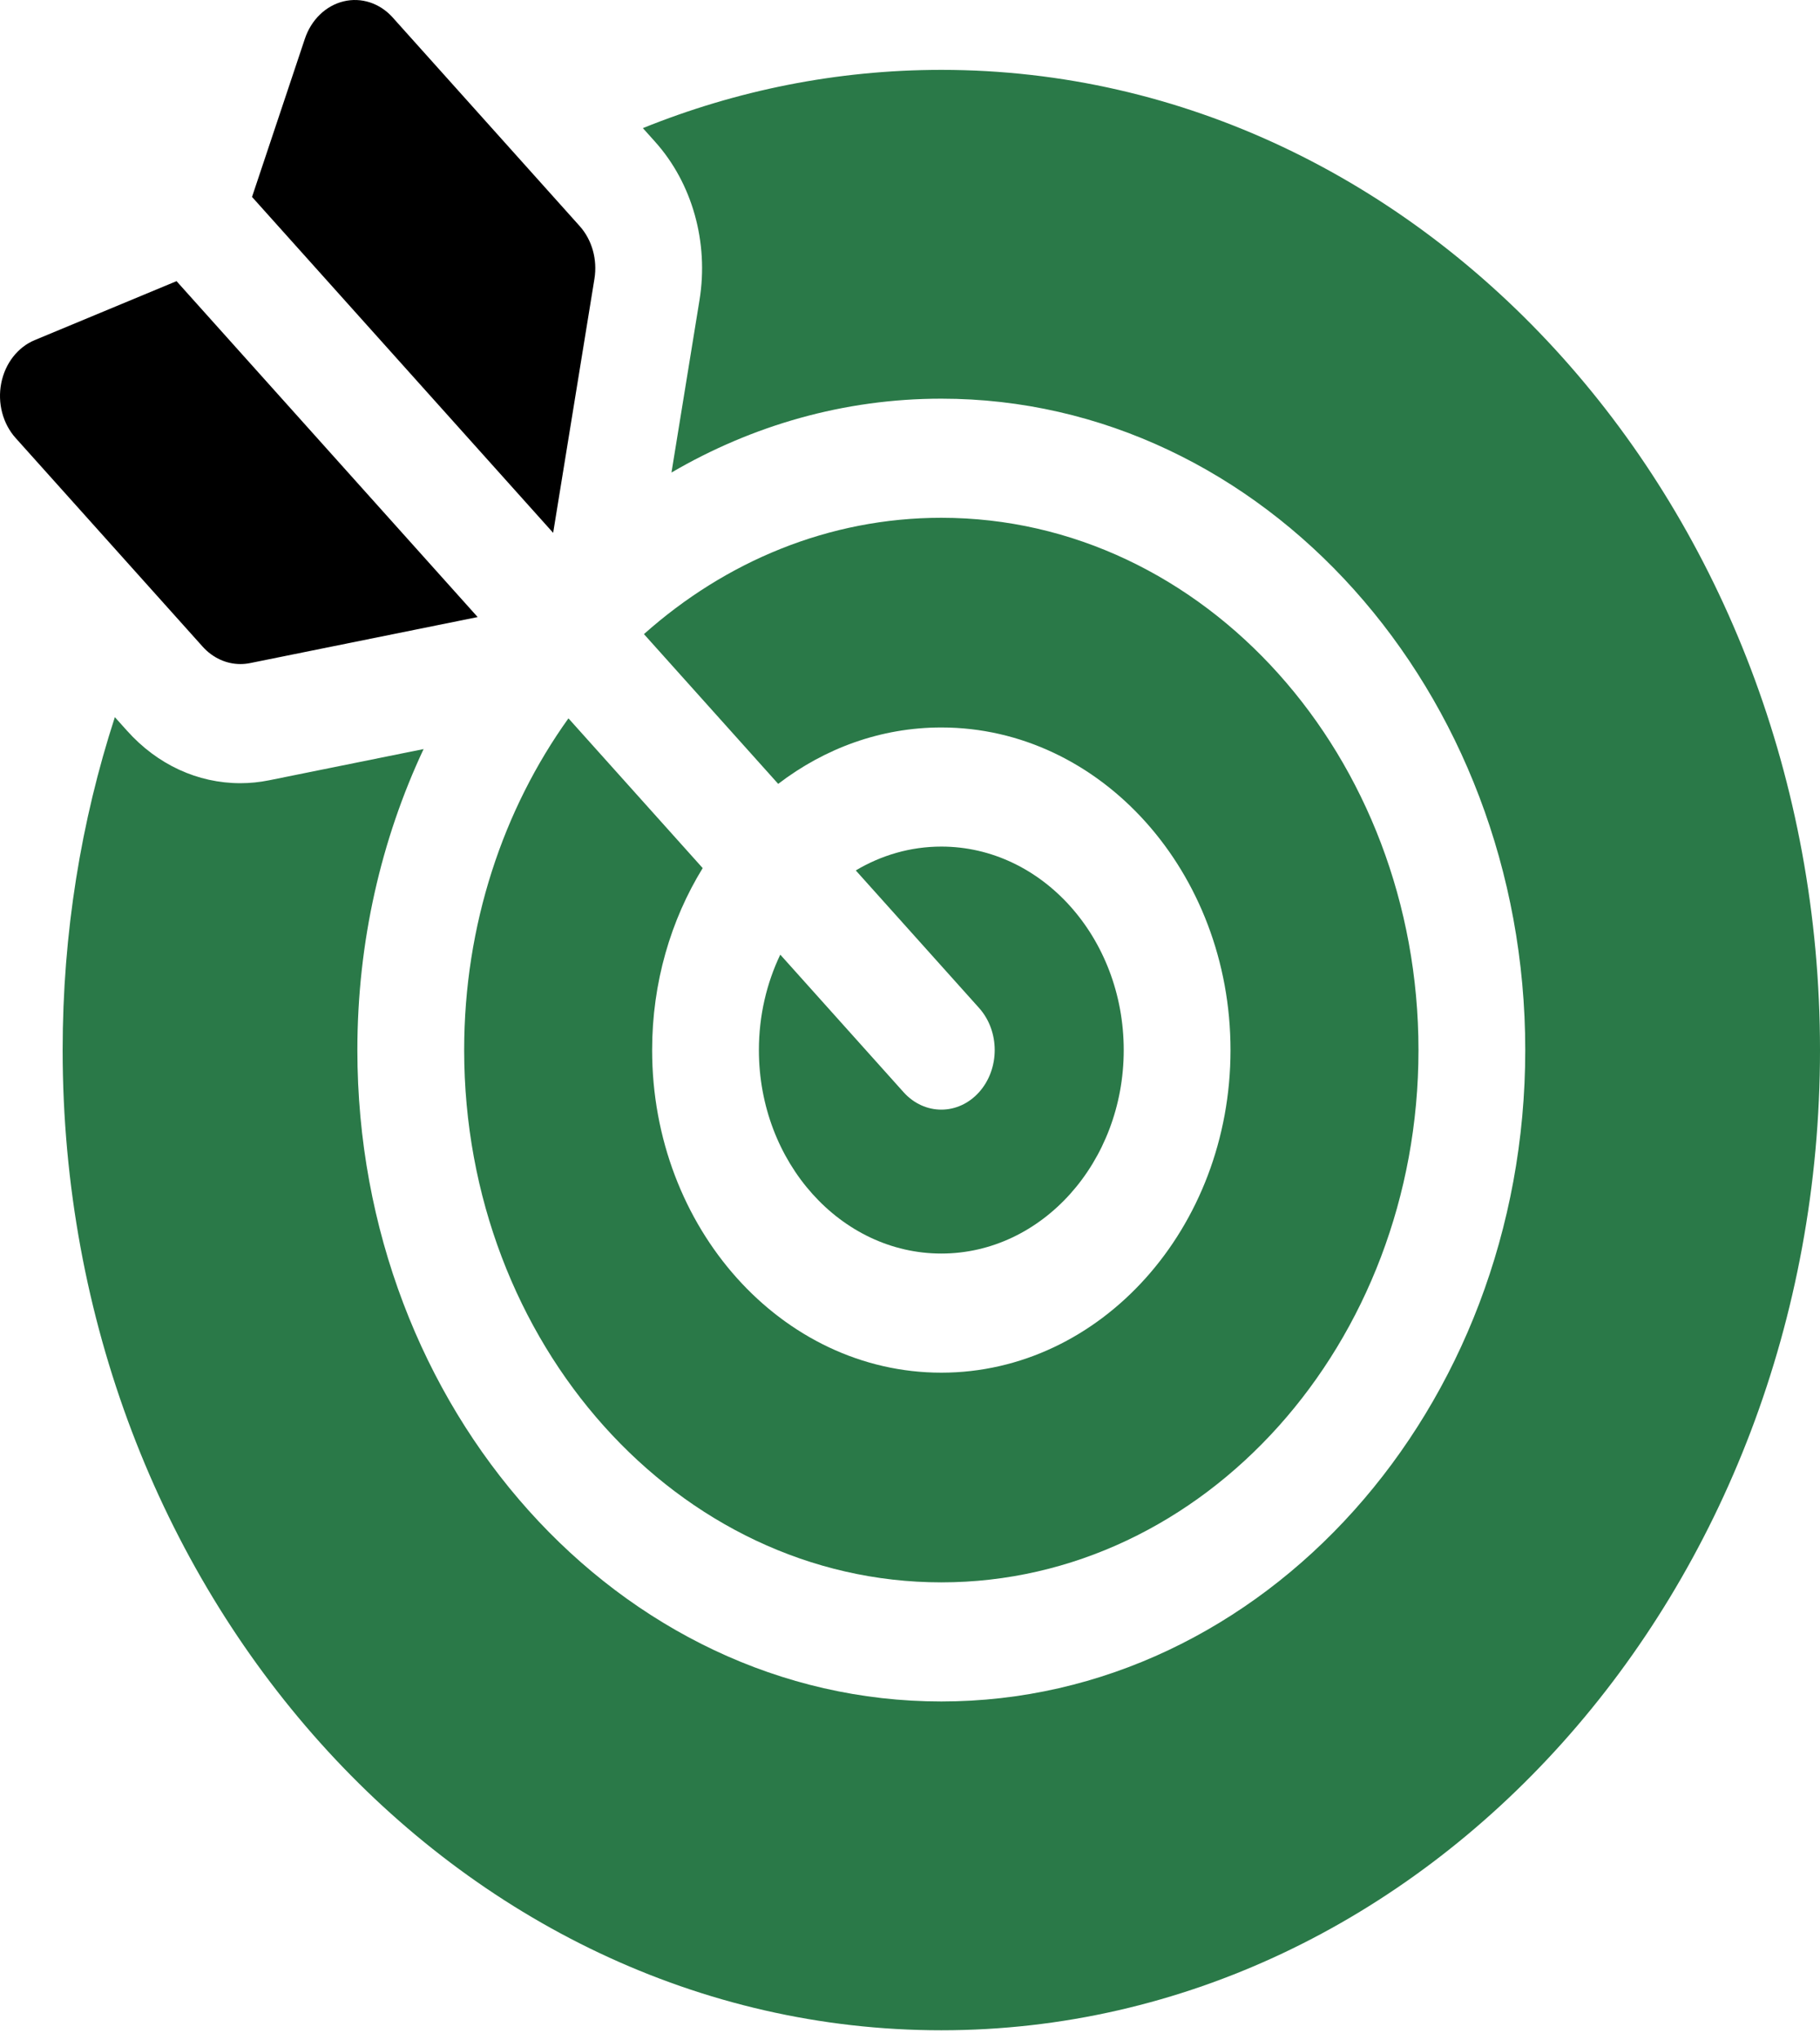 <svg width="141" height="158" viewBox="0 0 141 158" fill="none" xmlns="http://www.w3.org/2000/svg">
<path d="M72.926 5.411C64.812 5.411 57.027 7.005 49.805 9.922L50.757 10.983C53.633 14.191 54.918 18.77 54.193 23.234L52.021 36.593C58.277 32.942 65.388 30.873 72.926 30.873C97.871 30.873 118.165 53.502 118.165 81.317C118.165 109.132 97.871 131.761 72.926 131.761C47.981 131.761 27.687 109.132 27.687 81.317C27.687 72.912 29.543 64.983 32.817 58.007L20.837 60.428C20.106 60.575 19.362 60.65 18.624 60.65C15.309 60.65 12.192 59.21 9.849 56.596L8.898 55.536C6.282 63.589 4.853 72.27 4.853 81.317C4.853 123.172 35.39 157.223 72.926 157.223C110.462 157.223 141 123.172 141 81.317C141 39.462 110.462 5.411 72.926 5.411Z" fill="#2A7948"/>
<path d="M72.926 85.929C71.867 85.929 70.809 85.478 70.001 84.578L60.45 73.927C59.395 76.133 58.794 78.648 58.794 81.317C58.794 90.005 65.134 97.074 72.926 97.074C80.718 97.074 87.058 90.005 87.058 81.317C87.058 72.628 80.718 65.559 72.926 65.559C70.532 65.559 68.277 66.229 66.299 67.405L75.851 78.056C77.466 79.856 77.466 82.777 75.851 84.578C75.043 85.478 73.985 85.929 72.926 85.929Z" fill="#2A7948"/>
<path d="M44.039 55.628C38.986 62.679 35.96 71.611 35.96 81.317C35.96 104.045 52.543 122.537 72.926 122.537C93.31 122.537 109.893 104.045 109.893 81.317C109.893 58.588 93.31 40.097 72.926 40.097C64.222 40.097 56.212 43.472 49.888 49.106L60.289 60.703C63.889 57.95 68.241 56.335 72.926 56.335C85.28 56.335 95.331 67.542 95.331 81.317C95.331 95.092 85.28 106.299 72.926 106.299C60.572 106.299 50.522 95.092 50.522 81.317C50.522 76.092 51.971 71.239 54.439 67.225L44.039 55.628Z" fill="#2A7948"/>
<path d="M46.053 21.59C46.294 20.102 45.867 18.575 44.907 17.506L30.42 1.351C29.425 0.241 27.991 -0.228 26.615 0.106C25.24 0.439 24.111 1.531 23.619 3.002L19.525 15.25L42.854 41.263L46.053 21.59Z" fill="black"/>
<path d="M18.624 51.425C18.869 51.425 19.116 51.401 19.362 51.352L37.005 47.785L13.676 21.772L2.692 26.337C1.373 26.885 0.394 28.144 0.095 29.678C-0.205 31.212 0.216 32.81 1.212 33.92L15.699 50.075C16.482 50.947 17.537 51.425 18.624 51.425Z" fill="black"/>
</svg>
